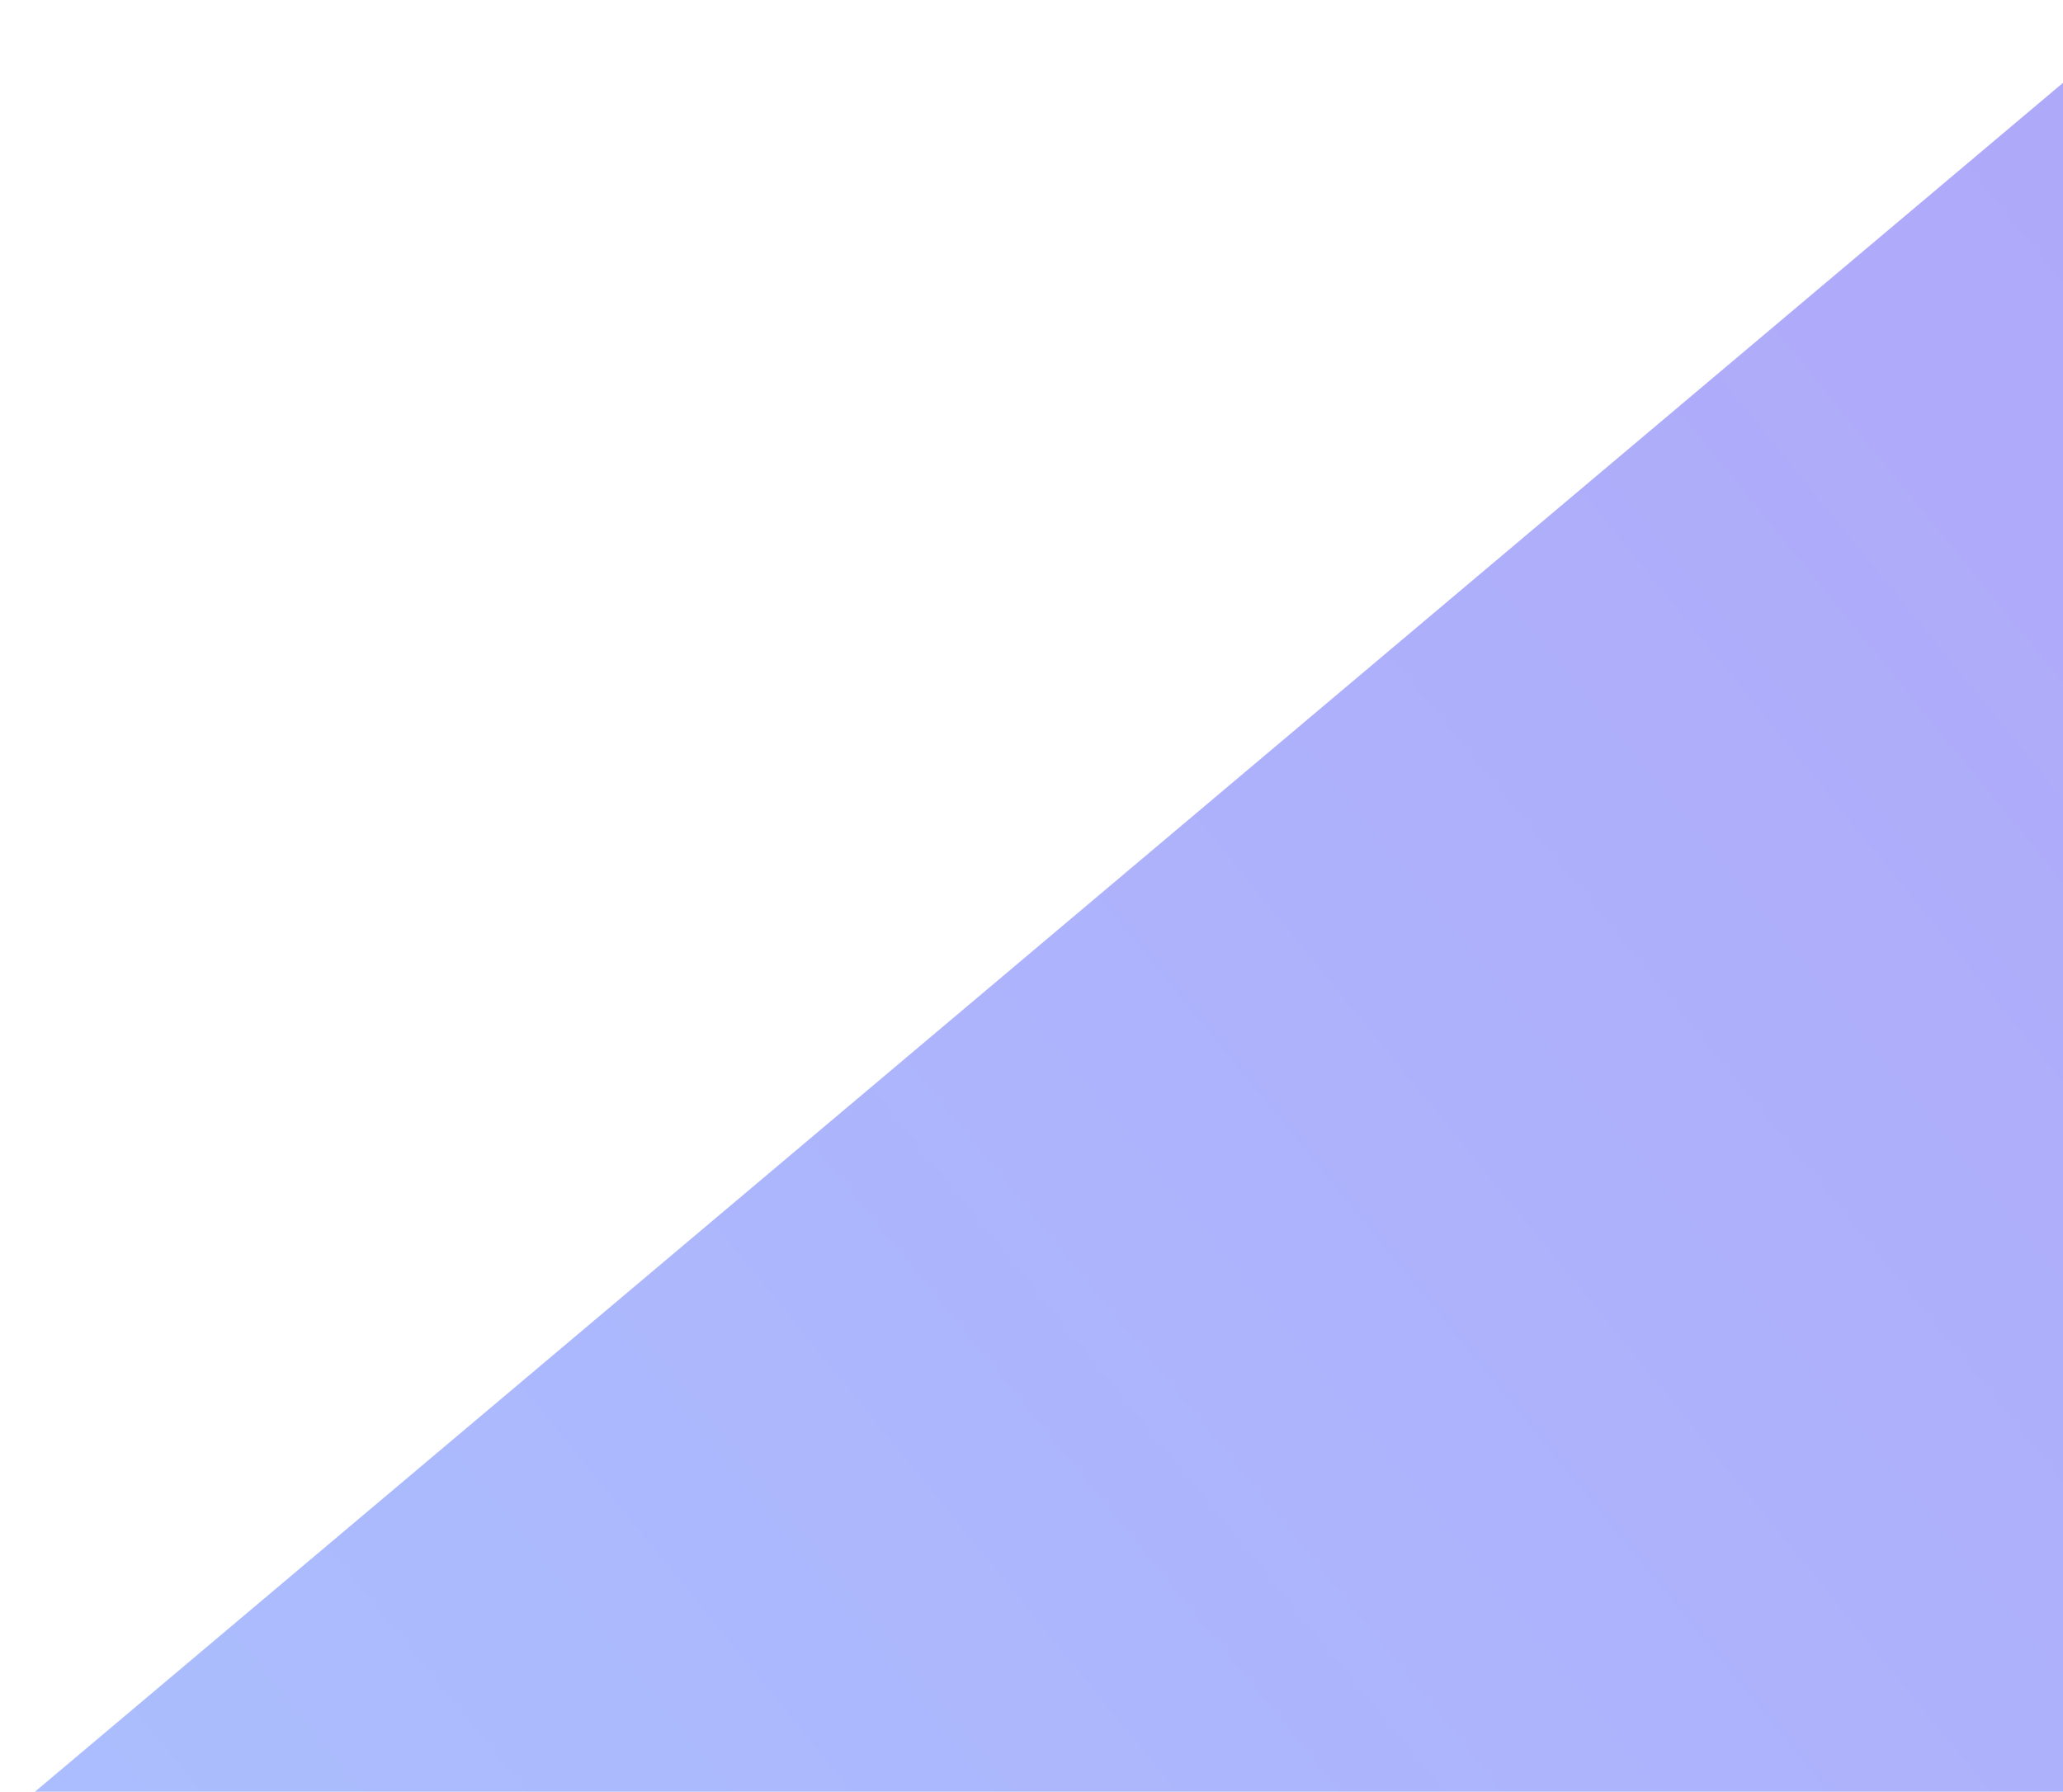 <svg width="769" height="668" viewBox="0 0 769 668" fill="none" xmlns="http://www.w3.org/2000/svg">
<path d="M804.73 0.775L780.734 1052.37L0.411 678.634L804.73 0.775Z" fill="url(#paint0_linear_168_5978)" fill-opacity="0.5"/>
<defs>
<linearGradient id="paint0_linear_168_5978" x1="-110" y1="850.5" x2="929" y2="4.5" gradientUnits="userSpaceOnUse">
<stop stop-color="#5586FF"/>
<stop offset="1" stop-color="#624DF4"/>
</linearGradient>
</defs>
</svg>
